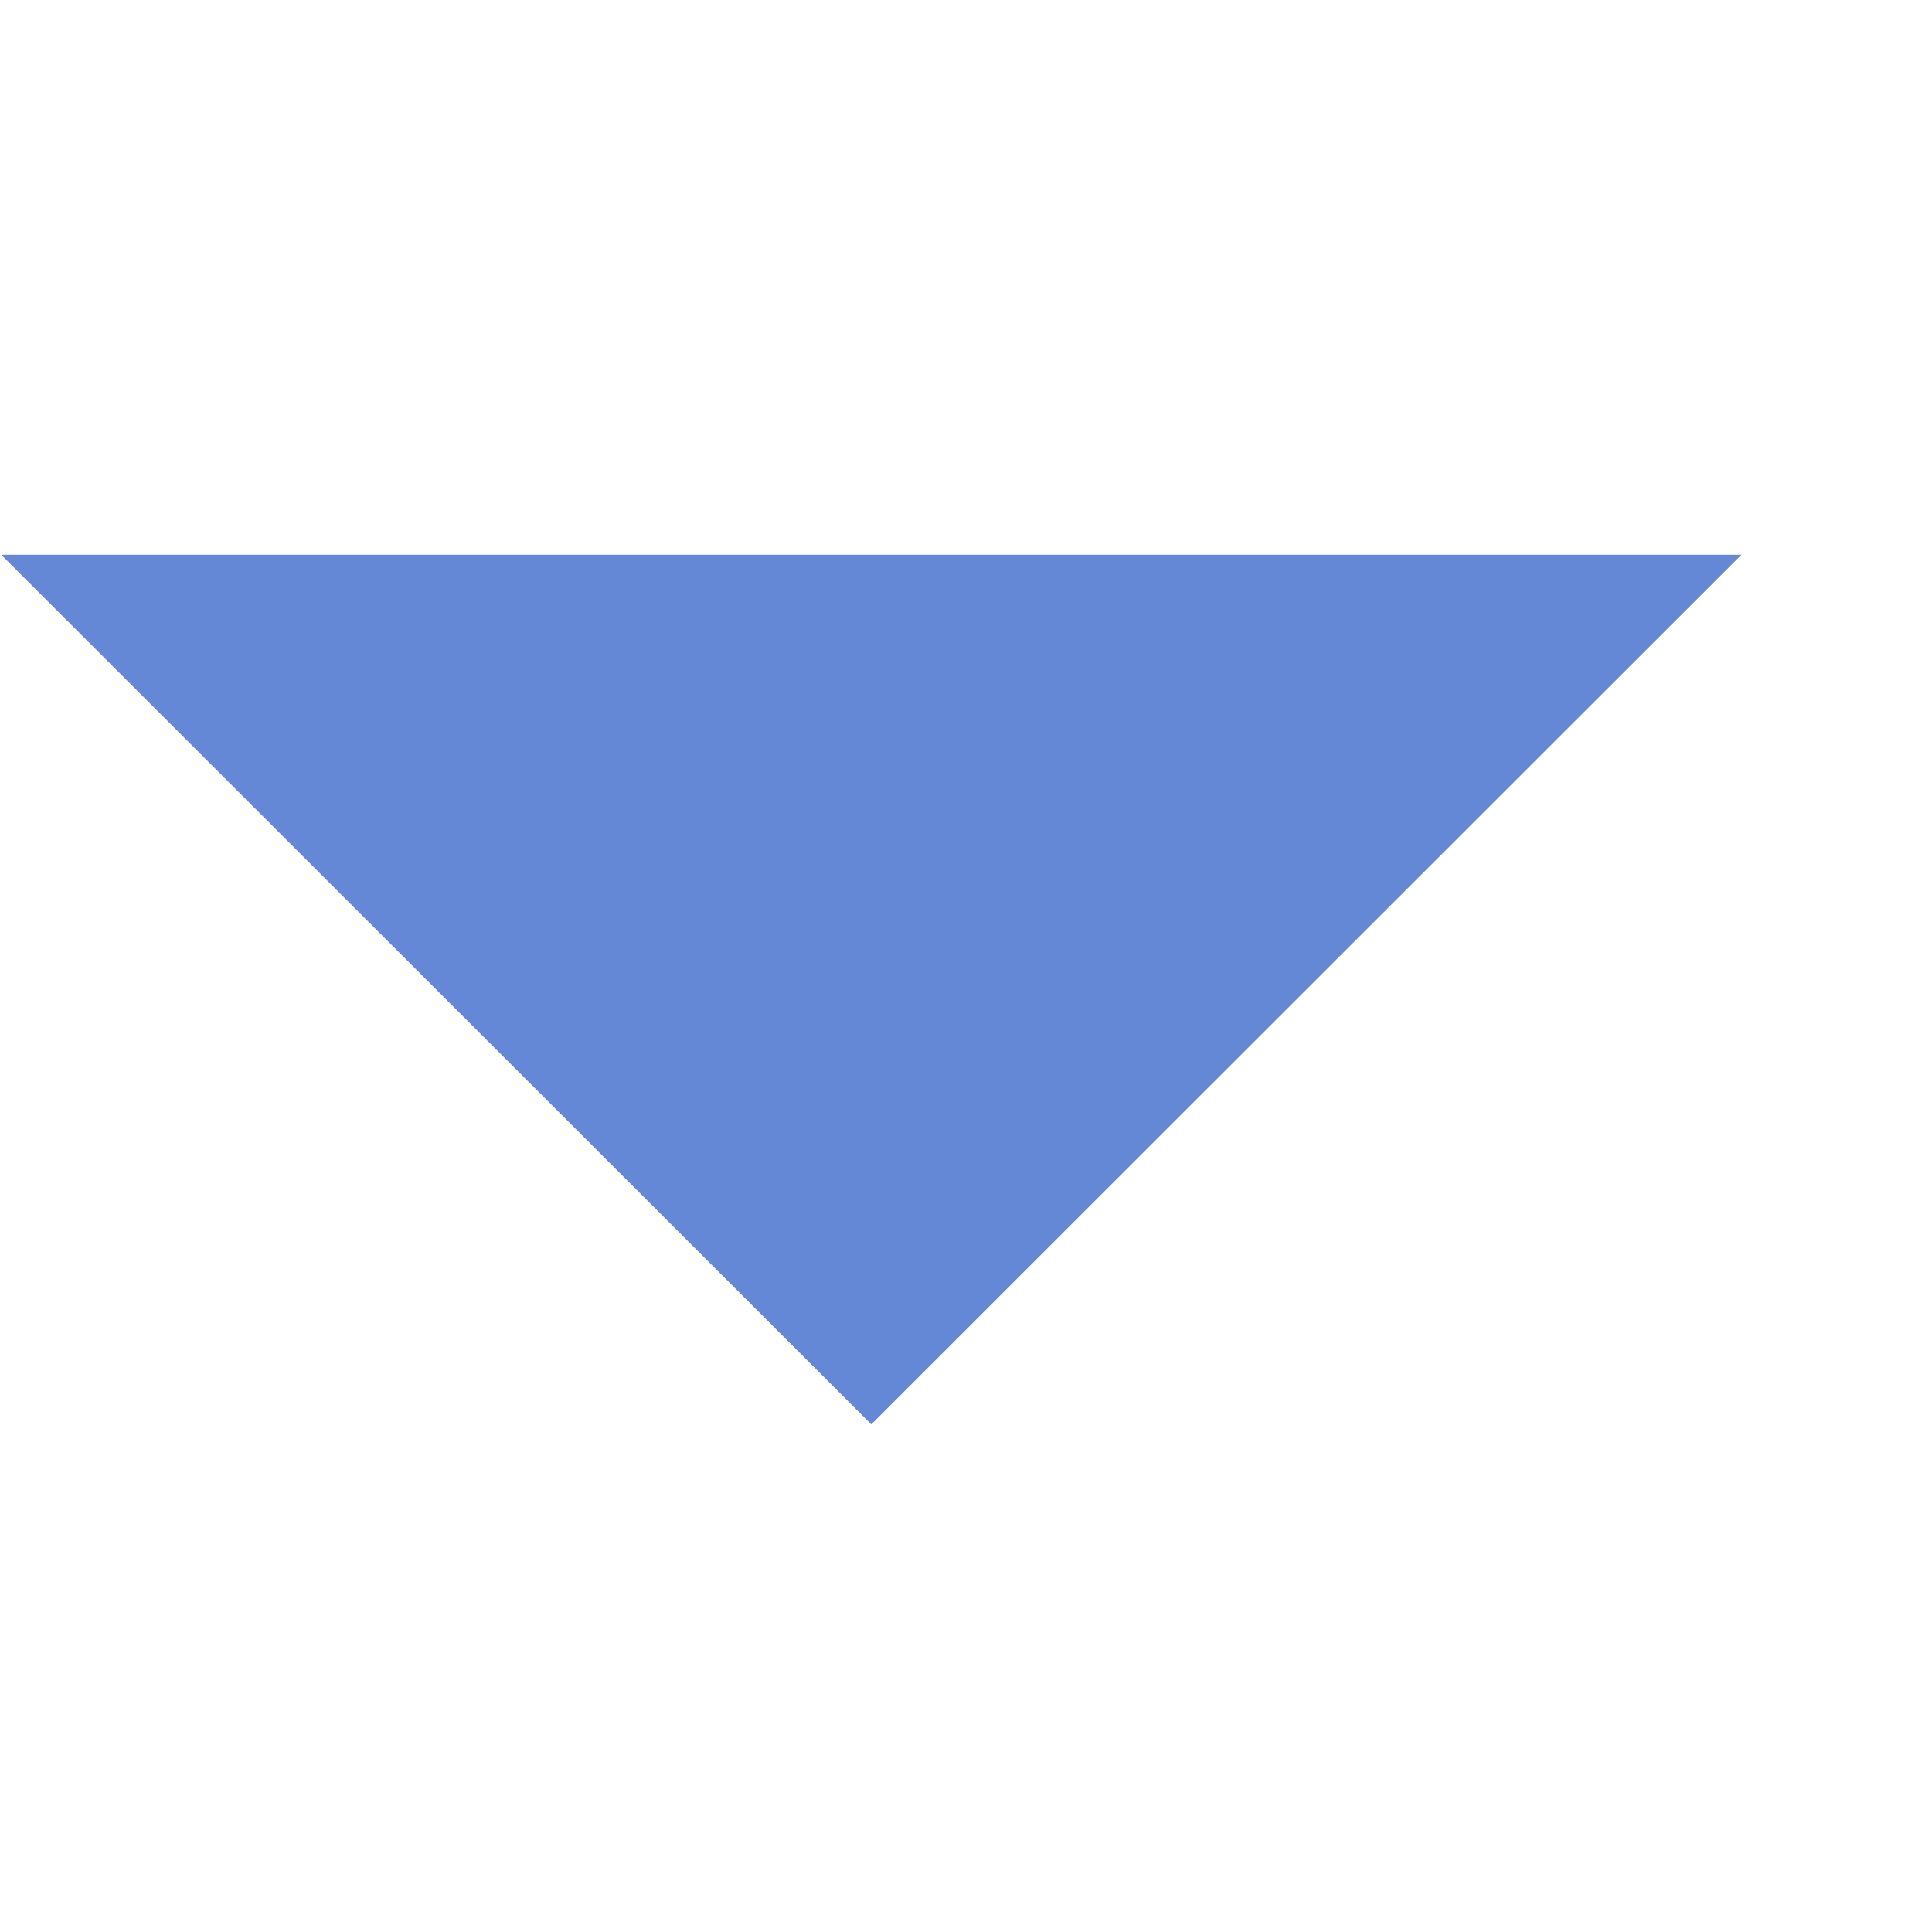 <svg version="1.1" id="Layer_1" xmlns="http://www.w3.org/2000/svg" xmlns:xlink="http://www.w3.org/1999/xlink" x="0px" y="0px"
	 width="9px" height="9px" viewBox="0 0 8 8" enable-background="new 0 0 8 8" xml:space="preserve">
<polygon fill="#6488D5" points="0.131,7.633 3.732,4.03 0.131,0.427 " transform="matrix(0,1,-1,0,7.638,2.166)" />
</svg>